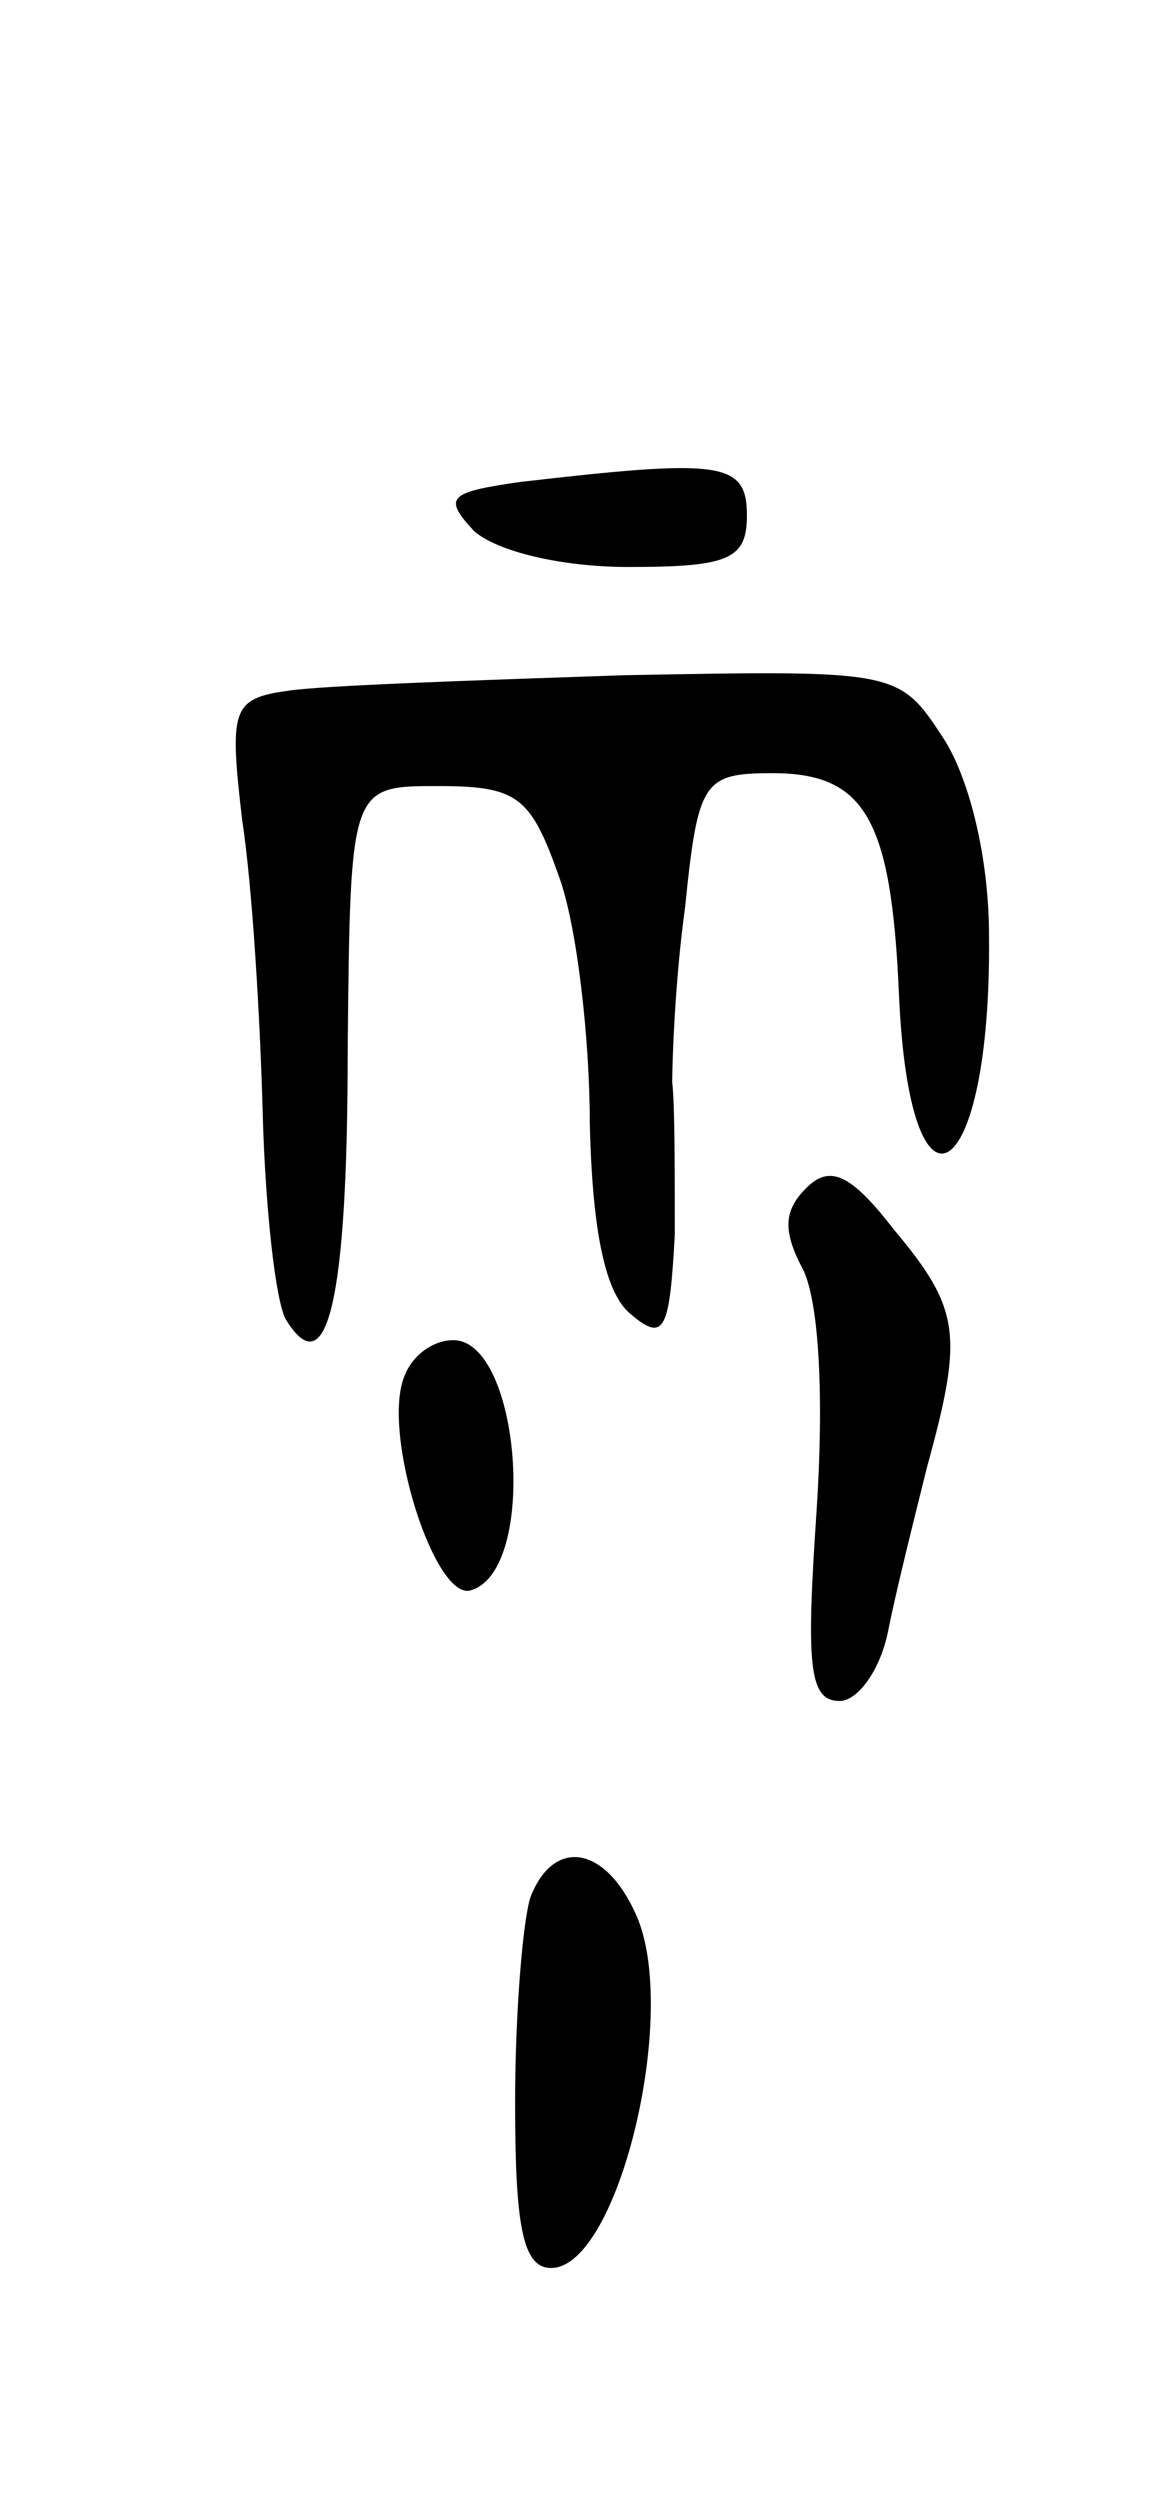 <svg version="1.0" xmlns="http://www.w3.org/2000/svg"
 width="45pt" height="97pt" viewBox="0 0 45 97"
 preserveAspectRatio="xMidYMid meet">
<g transform="translate(0,97) scale(0.1,-0.1)"
fill="#000000" stroke="none">
<path d="M202 783 c-28 -4 -30 -6 -18 -19 9 -8 34 -14 60 -14 39 0 46 3 46 20
0 21 -10 22 -88 13z"/>
<path d="M112 702 c-22 -3 -23 -7 -18 -50 4 -26 7 -77 8 -114 1 -37 5 -73 9
-80 16 -26 24 7 24 105 1 102 1 102 35 102 31 0 36 -4 47 -35 7 -19 12 -63 12
-96 1 -42 6 -66 16 -74 13 -11 15 -6 17 31 0 24 0 51 -1 59 0 8 1 39 5 68 5
49 7 52 34 52 36 0 46 -18 49 -85 4 -96 36 -76 35 22 0 31 -8 62 -18 77 -17
26 -18 26 -124 24 -59 -2 -117 -4 -130 -6z"/>
<path d="M313 509 c-9 -9 -9 -17 -1 -32 6 -13 8 -49 5 -94 -4 -59 -3 -73 9
-73 7 0 16 12 19 28 3 15 10 43 15 63 14 51 13 61 -13 92 -17 22 -25 25 -34
16z"/>
<path d="M157 436 c-9 -22 12 -88 26 -83 26 8 19 97 -7 97 -8 0 -16 -6 -19
-14z"/>
<path d="M206 234 c-3 -9 -6 -45 -6 -80 0 -48 3 -64 14 -64 26 0 50 99 33 137
-12 27 -32 30 -41 7z"/>
</g>
</svg>
